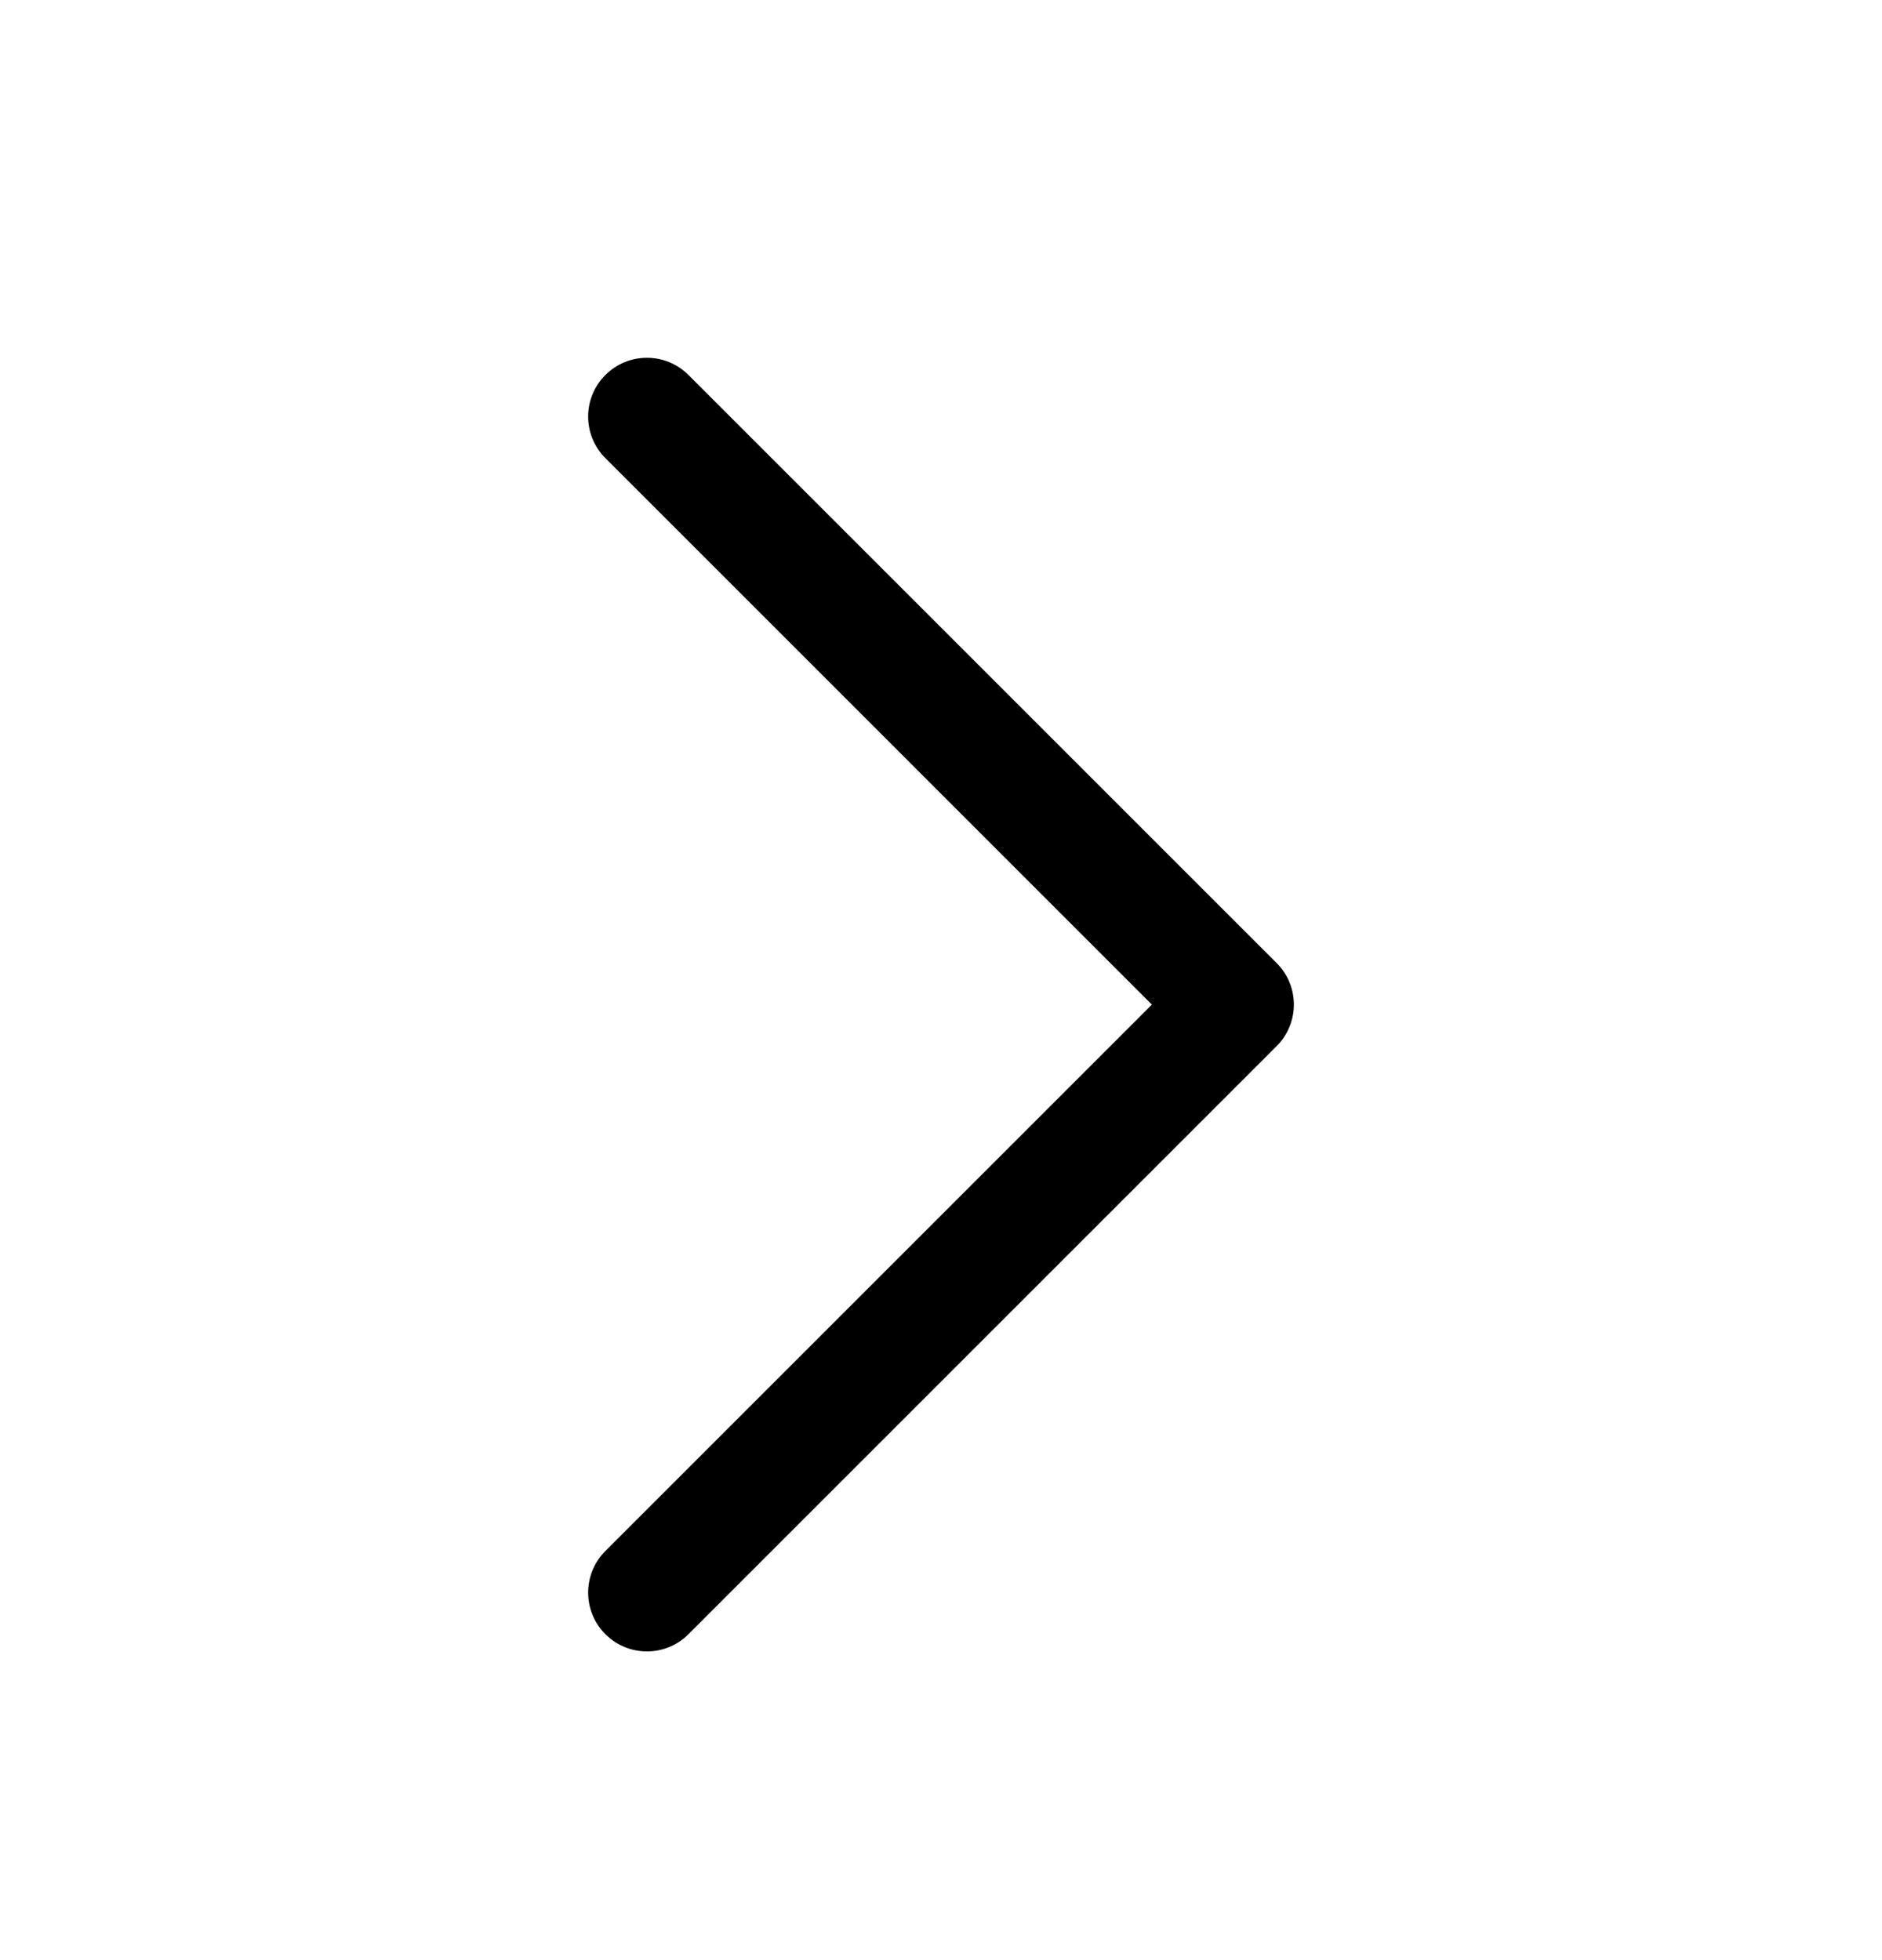 <svg width="24" height="25" viewBox="0 0 24 25" fill="none" xmlns="http://www.w3.org/2000/svg">
  <path fill-rule="evenodd" clip-rule="evenodd"
    d="M16.28 12.283C16.573 12.575 16.573 13.05 16.28 13.343L8.78 20.843C8.487 21.136 8.013 21.136 7.72 20.843C7.427 20.55 7.427 20.075 7.72 19.782L14.689 12.813L7.72 5.843C7.427 5.55 7.427 5.075 7.72 4.783C8.013 4.49 8.487 4.49 8.78 4.783L16.28 12.283Z"
    fill="currentcolor" />
</svg>